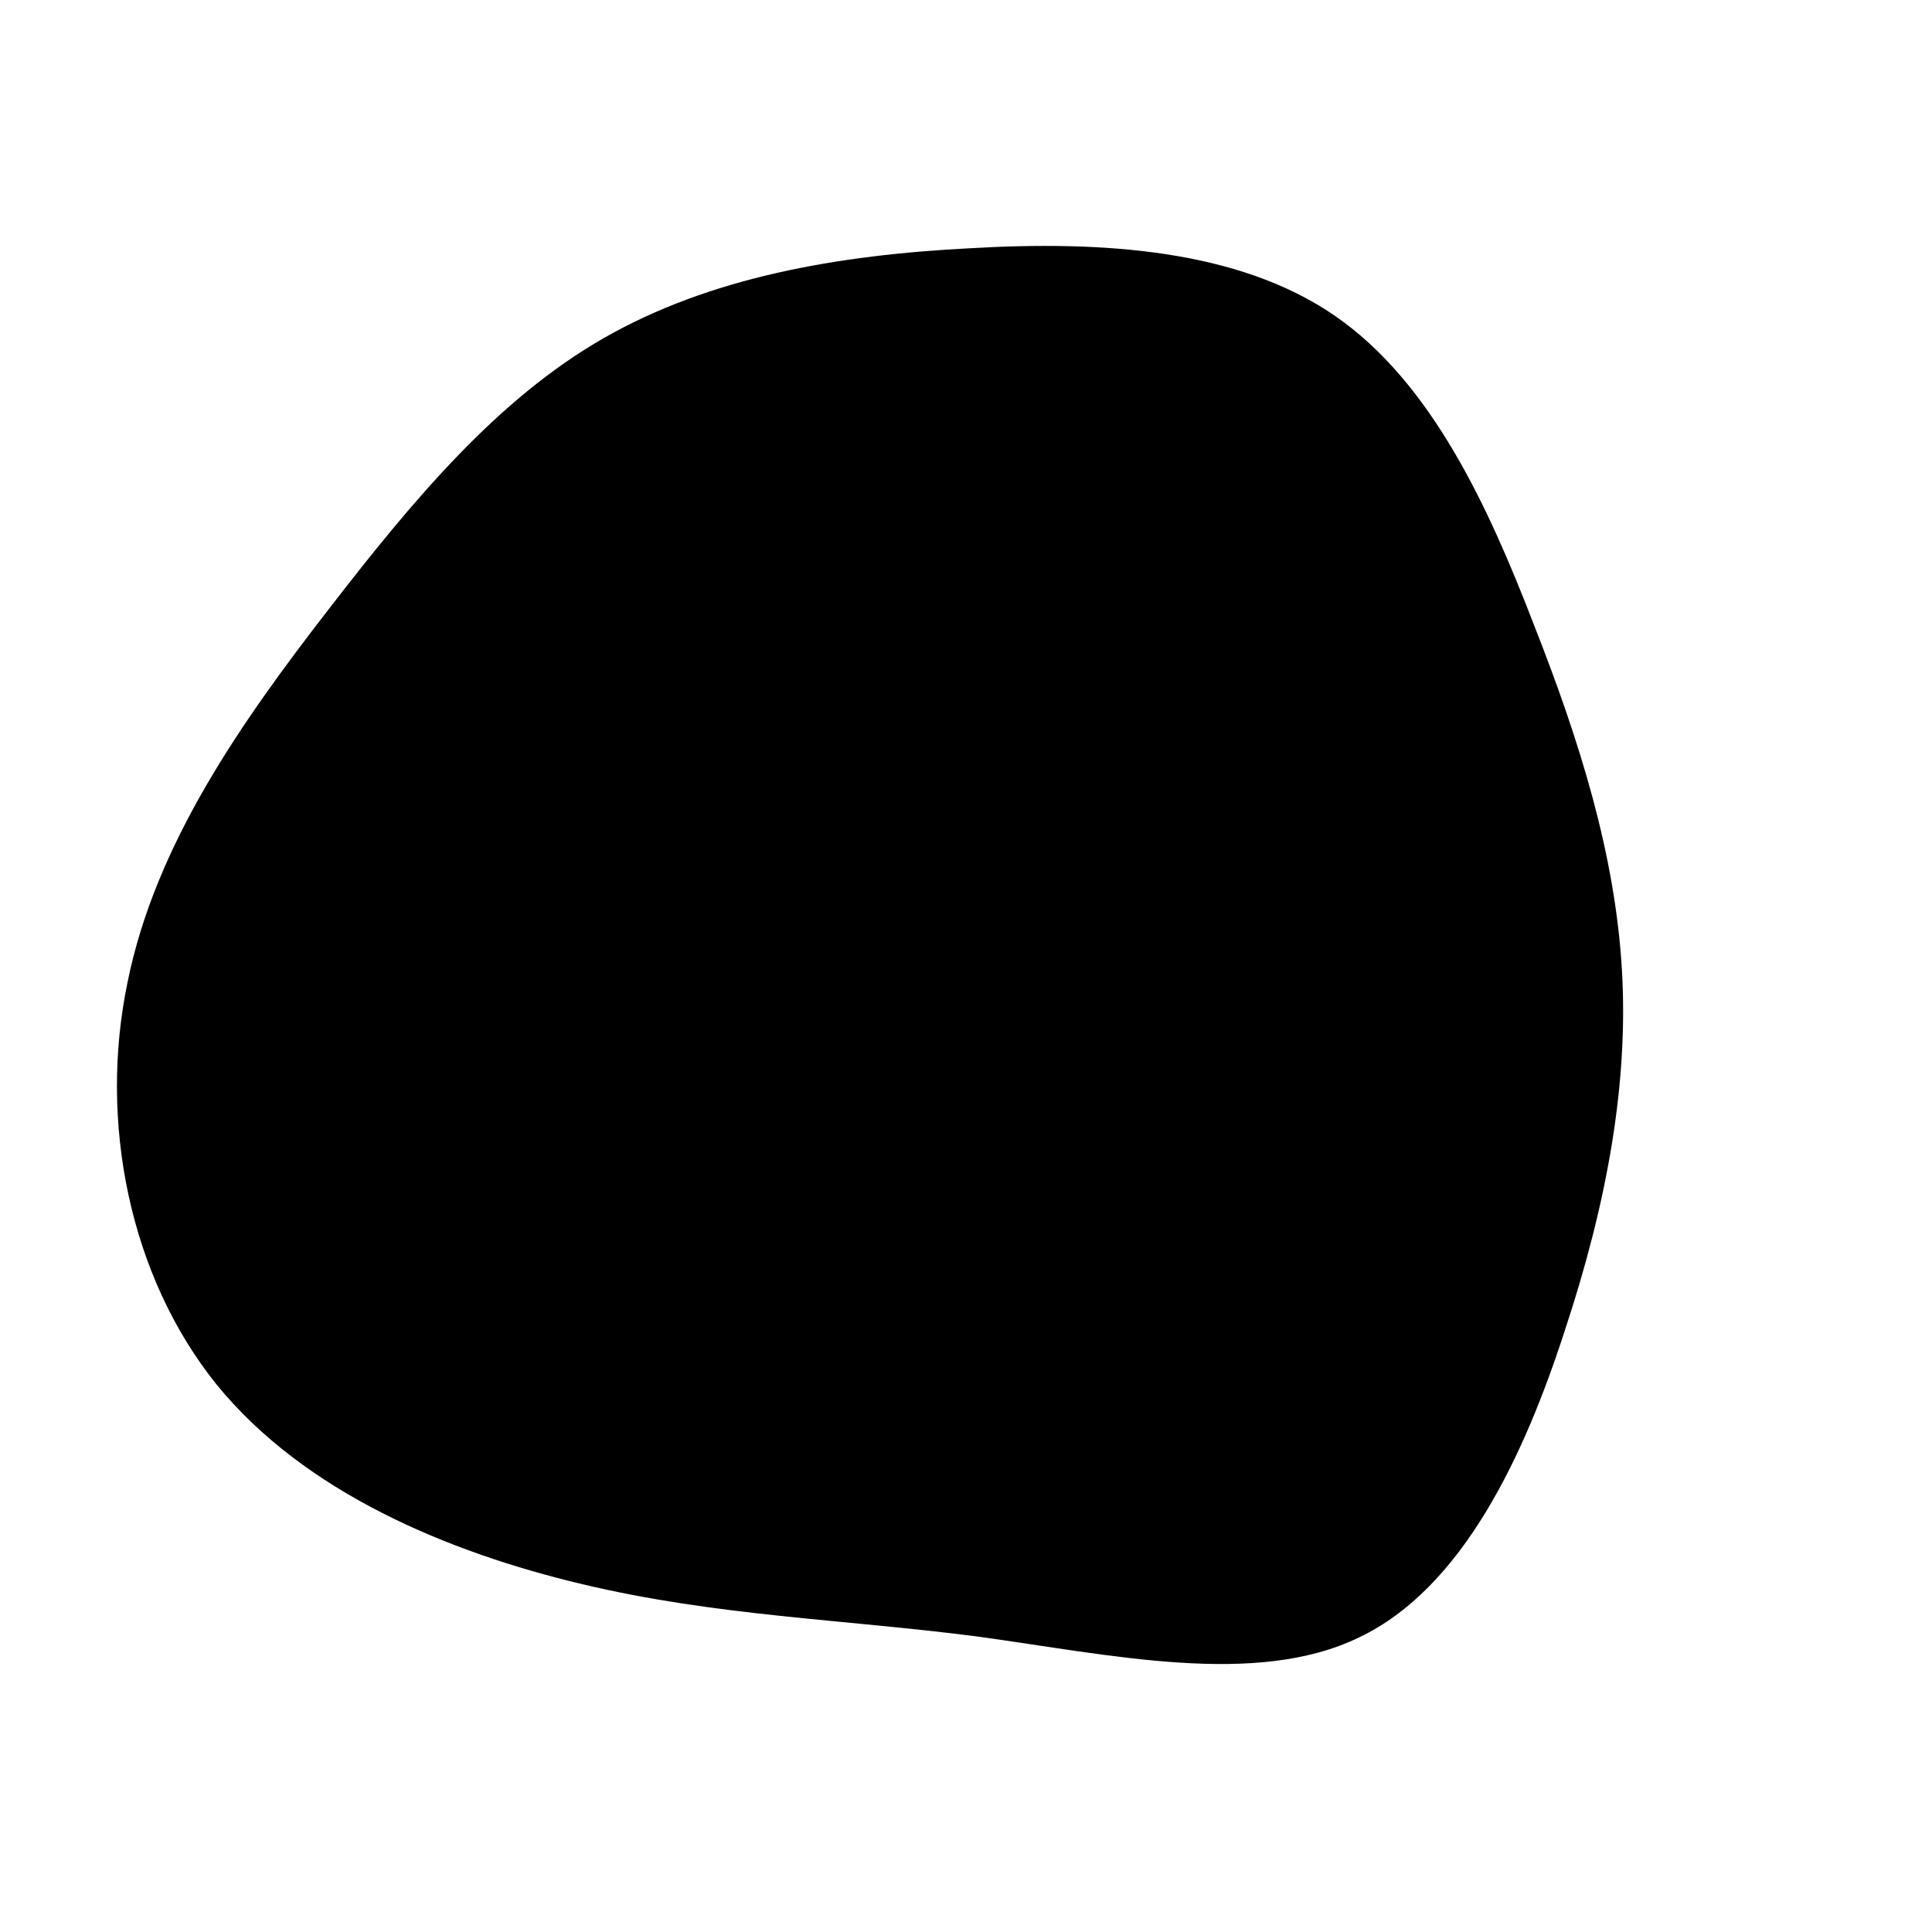 <?xml version="1.0" standalone="no"?>
<svg viewBox="0 0 200 200" xmlns="http://www.w3.org/2000/svg">
  <path d="M38.2,-67.3C48.2,-60.4,54.1,-47.5,58.8,-35.3C63.6,-23.1,67.2,-11.5,67.9,0.4C68.6,12.3,66.3,24.7,62,37.7C57.8,50.7,51.4,64.4,40.7,69.5C30,74.7,15,71.3,1.1,69.4C-12.9,67.6,-25.8,67.3,-39.7,64C-53.6,60.7,-68.5,54.5,-77.6,43.3C-86.6,32.1,-89.8,16.1,-86.8,1.7C-83.9,-12.7,-74.9,-25.4,-66,-36.9C-57.2,-48.3,-48.5,-58.7,-37.5,-65C-26.5,-71.3,-13.3,-73.6,0.4,-74.3C14.1,-75.1,28.2,-74.2,38.2,-67.3Z" transform="translate(100 100)" />
</svg>
